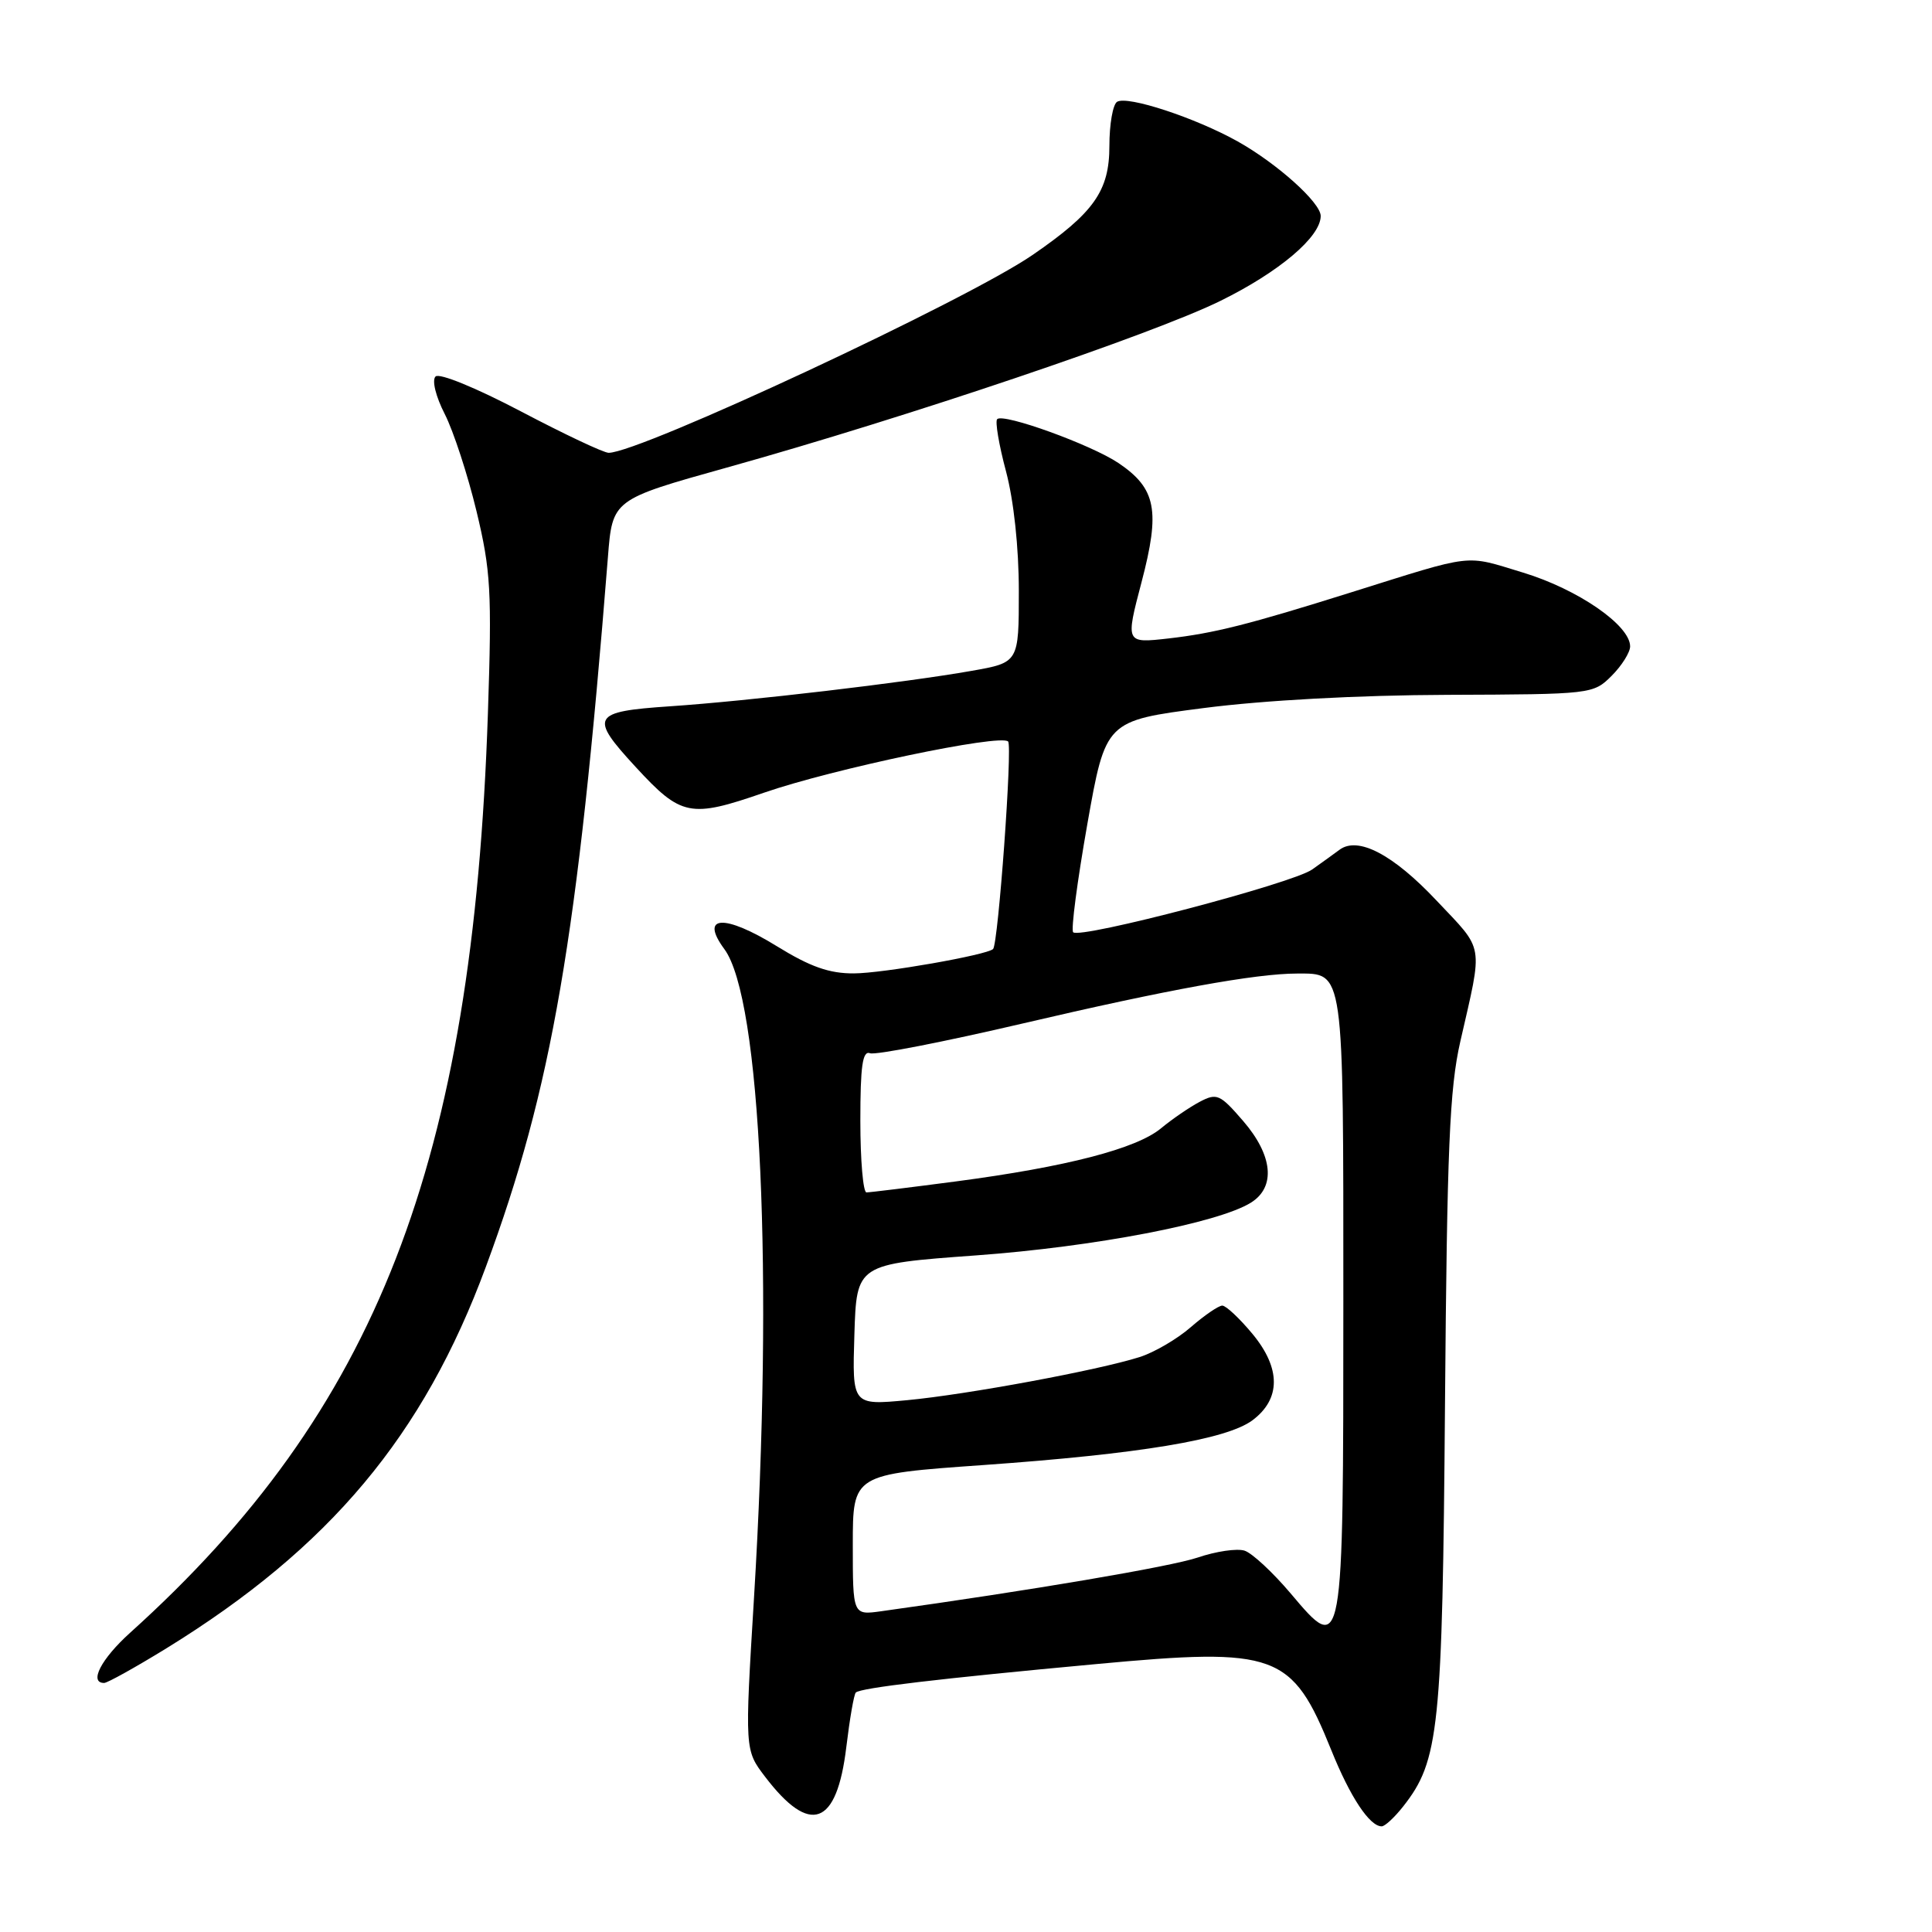 <?xml version="1.0" encoding="UTF-8" standalone="no"?>
<!DOCTYPE svg PUBLIC "-//W3C//DTD SVG 1.1//EN" "http://www.w3.org/Graphics/SVG/1.1/DTD/svg11.dtd" >
<svg xmlns="http://www.w3.org/2000/svg" xmlns:xlink="http://www.w3.org/1999/xlink" version="1.1" viewBox="0 0 256 256">
 <g >
 <path fill="currentColor"
d=" M 185.93 239.36 C 190.70 233.30 191.13 229.18 191.47 186.00 C 191.74 152.21 192.07 144.26 193.50 138.00 C 196.52 124.77 196.75 126.11 190.33 119.31 C 184.57 113.20 179.93 110.78 177.49 112.60 C 176.82 113.10 175.20 114.27 173.87 115.21 C 171.28 117.06 143.12 124.45 142.20 123.53 C 141.89 123.23 142.74 116.79 144.07 109.24 C 146.50 95.50 146.50 95.50 159.50 93.82 C 167.47 92.79 179.96 92.11 191.80 92.07 C 210.91 92.00 211.11 91.98 213.55 89.55 C 214.90 88.20 216.00 86.44 216.00 85.65 C 216.00 82.85 209.08 78.08 201.81 75.87 C 193.95 73.49 195.59 73.30 179.00 78.50 C 165.44 82.76 160.87 83.91 154.82 84.60 C 149.13 85.24 149.13 85.24 151.26 77.14 C 153.76 67.64 153.20 64.73 148.21 61.36 C 144.60 58.93 132.95 54.71 132.13 55.54 C 131.84 55.83 132.36 58.94 133.30 62.45 C 134.33 66.32 135.00 72.55 135.00 78.31 C 135.00 87.79 135.00 87.79 128.75 88.89 C 120.00 90.44 99.16 92.89 88.75 93.59 C 78.41 94.29 78.05 94.93 84.23 101.63 C 90.27 108.19 91.45 108.42 101.22 105.04 C 110.35 101.88 132.55 97.22 133.58 98.25 C 134.18 98.84 132.27 125.06 131.59 125.75 C 130.79 126.54 116.98 128.97 113.15 128.98 C 109.88 129.00 107.35 128.10 102.94 125.38 C 95.97 121.08 92.66 121.26 95.98 125.76 C 100.83 132.32 102.51 168.97 99.91 211.70 C 98.68 231.89 98.68 231.89 101.38 235.43 C 107.35 243.26 110.88 241.97 112.14 231.50 C 112.59 227.77 113.15 224.51 113.40 224.27 C 114.00 223.66 124.38 222.43 145.25 220.50 C 169.18 218.27 171.20 219.01 176.41 231.92 C 178.91 238.12 181.48 242.00 183.08 242.00 C 183.51 242.00 184.79 240.81 185.93 239.36 Z  M 22.05 218.41 C 43.69 205.07 56.11 190.25 64.38 167.86 C 73.14 144.19 76.54 124.40 80.55 73.85 C 81.15 66.19 81.15 66.19 96.33 61.95 C 120.26 55.27 152.73 44.30 161.75 39.85 C 169.52 36.02 175.00 31.38 175.00 28.62 C 175.00 26.85 169.23 21.67 164.00 18.74 C 158.40 15.61 149.39 12.64 148.02 13.49 C 147.46 13.83 147.00 16.47 147.00 19.34 C 147.00 25.30 144.96 28.19 136.81 33.79 C 128.04 39.82 84.79 60.00 80.65 60.00 C 79.99 60.00 74.76 57.53 69.02 54.51 C 63.08 51.39 58.21 49.39 57.71 49.89 C 57.21 50.39 57.74 52.54 58.94 54.88 C 60.09 57.14 61.98 62.93 63.14 67.74 C 65.03 75.60 65.19 78.35 64.65 94.53 C 62.65 154.18 49.93 186.89 17.25 216.34 C 13.40 219.81 11.75 223.00 13.80 223.00 C 14.23 223.00 17.95 220.93 22.05 218.41 Z  M 171.03 211.15 C 168.66 208.35 165.91 205.79 164.91 205.47 C 163.90 205.15 161.12 205.56 158.71 206.38 C 155.13 207.59 136.65 210.73 116.75 213.50 C 113.00 214.02 113.00 214.02 113.00 204.69 C 113.00 195.35 113.00 195.35 130.25 194.13 C 151.02 192.66 162.51 190.75 165.95 188.20 C 169.73 185.38 169.74 181.31 165.96 176.75 C 164.25 174.69 162.45 173.00 161.96 173.00 C 161.47 173.00 159.59 174.29 157.78 175.86 C 155.98 177.43 152.93 179.21 151.00 179.82 C 145.43 181.58 128.16 184.78 120.21 185.53 C 112.92 186.21 112.92 186.21 113.21 176.86 C 113.50 167.50 113.50 167.50 129.29 166.35 C 145.02 165.21 161.41 162.06 165.75 159.36 C 169.07 157.29 168.67 153.10 164.71 148.52 C 161.65 144.98 161.24 144.80 158.96 146.00 C 157.60 146.72 155.31 148.29 153.85 149.50 C 150.59 152.21 141.32 154.61 126.70 156.54 C 120.61 157.34 115.26 158.00 114.81 158.00 C 114.37 158.00 114.00 153.74 114.00 148.53 C 114.00 141.23 114.29 139.18 115.29 139.56 C 115.99 139.83 125.11 138.05 135.54 135.61 C 154.69 131.13 166.40 129.00 171.87 129.00 C 178.13 129.00 178.00 128.07 178.00 172.38 C 178.00 219.38 177.99 219.41 171.03 211.15 Z "/>
</g>
</svg>